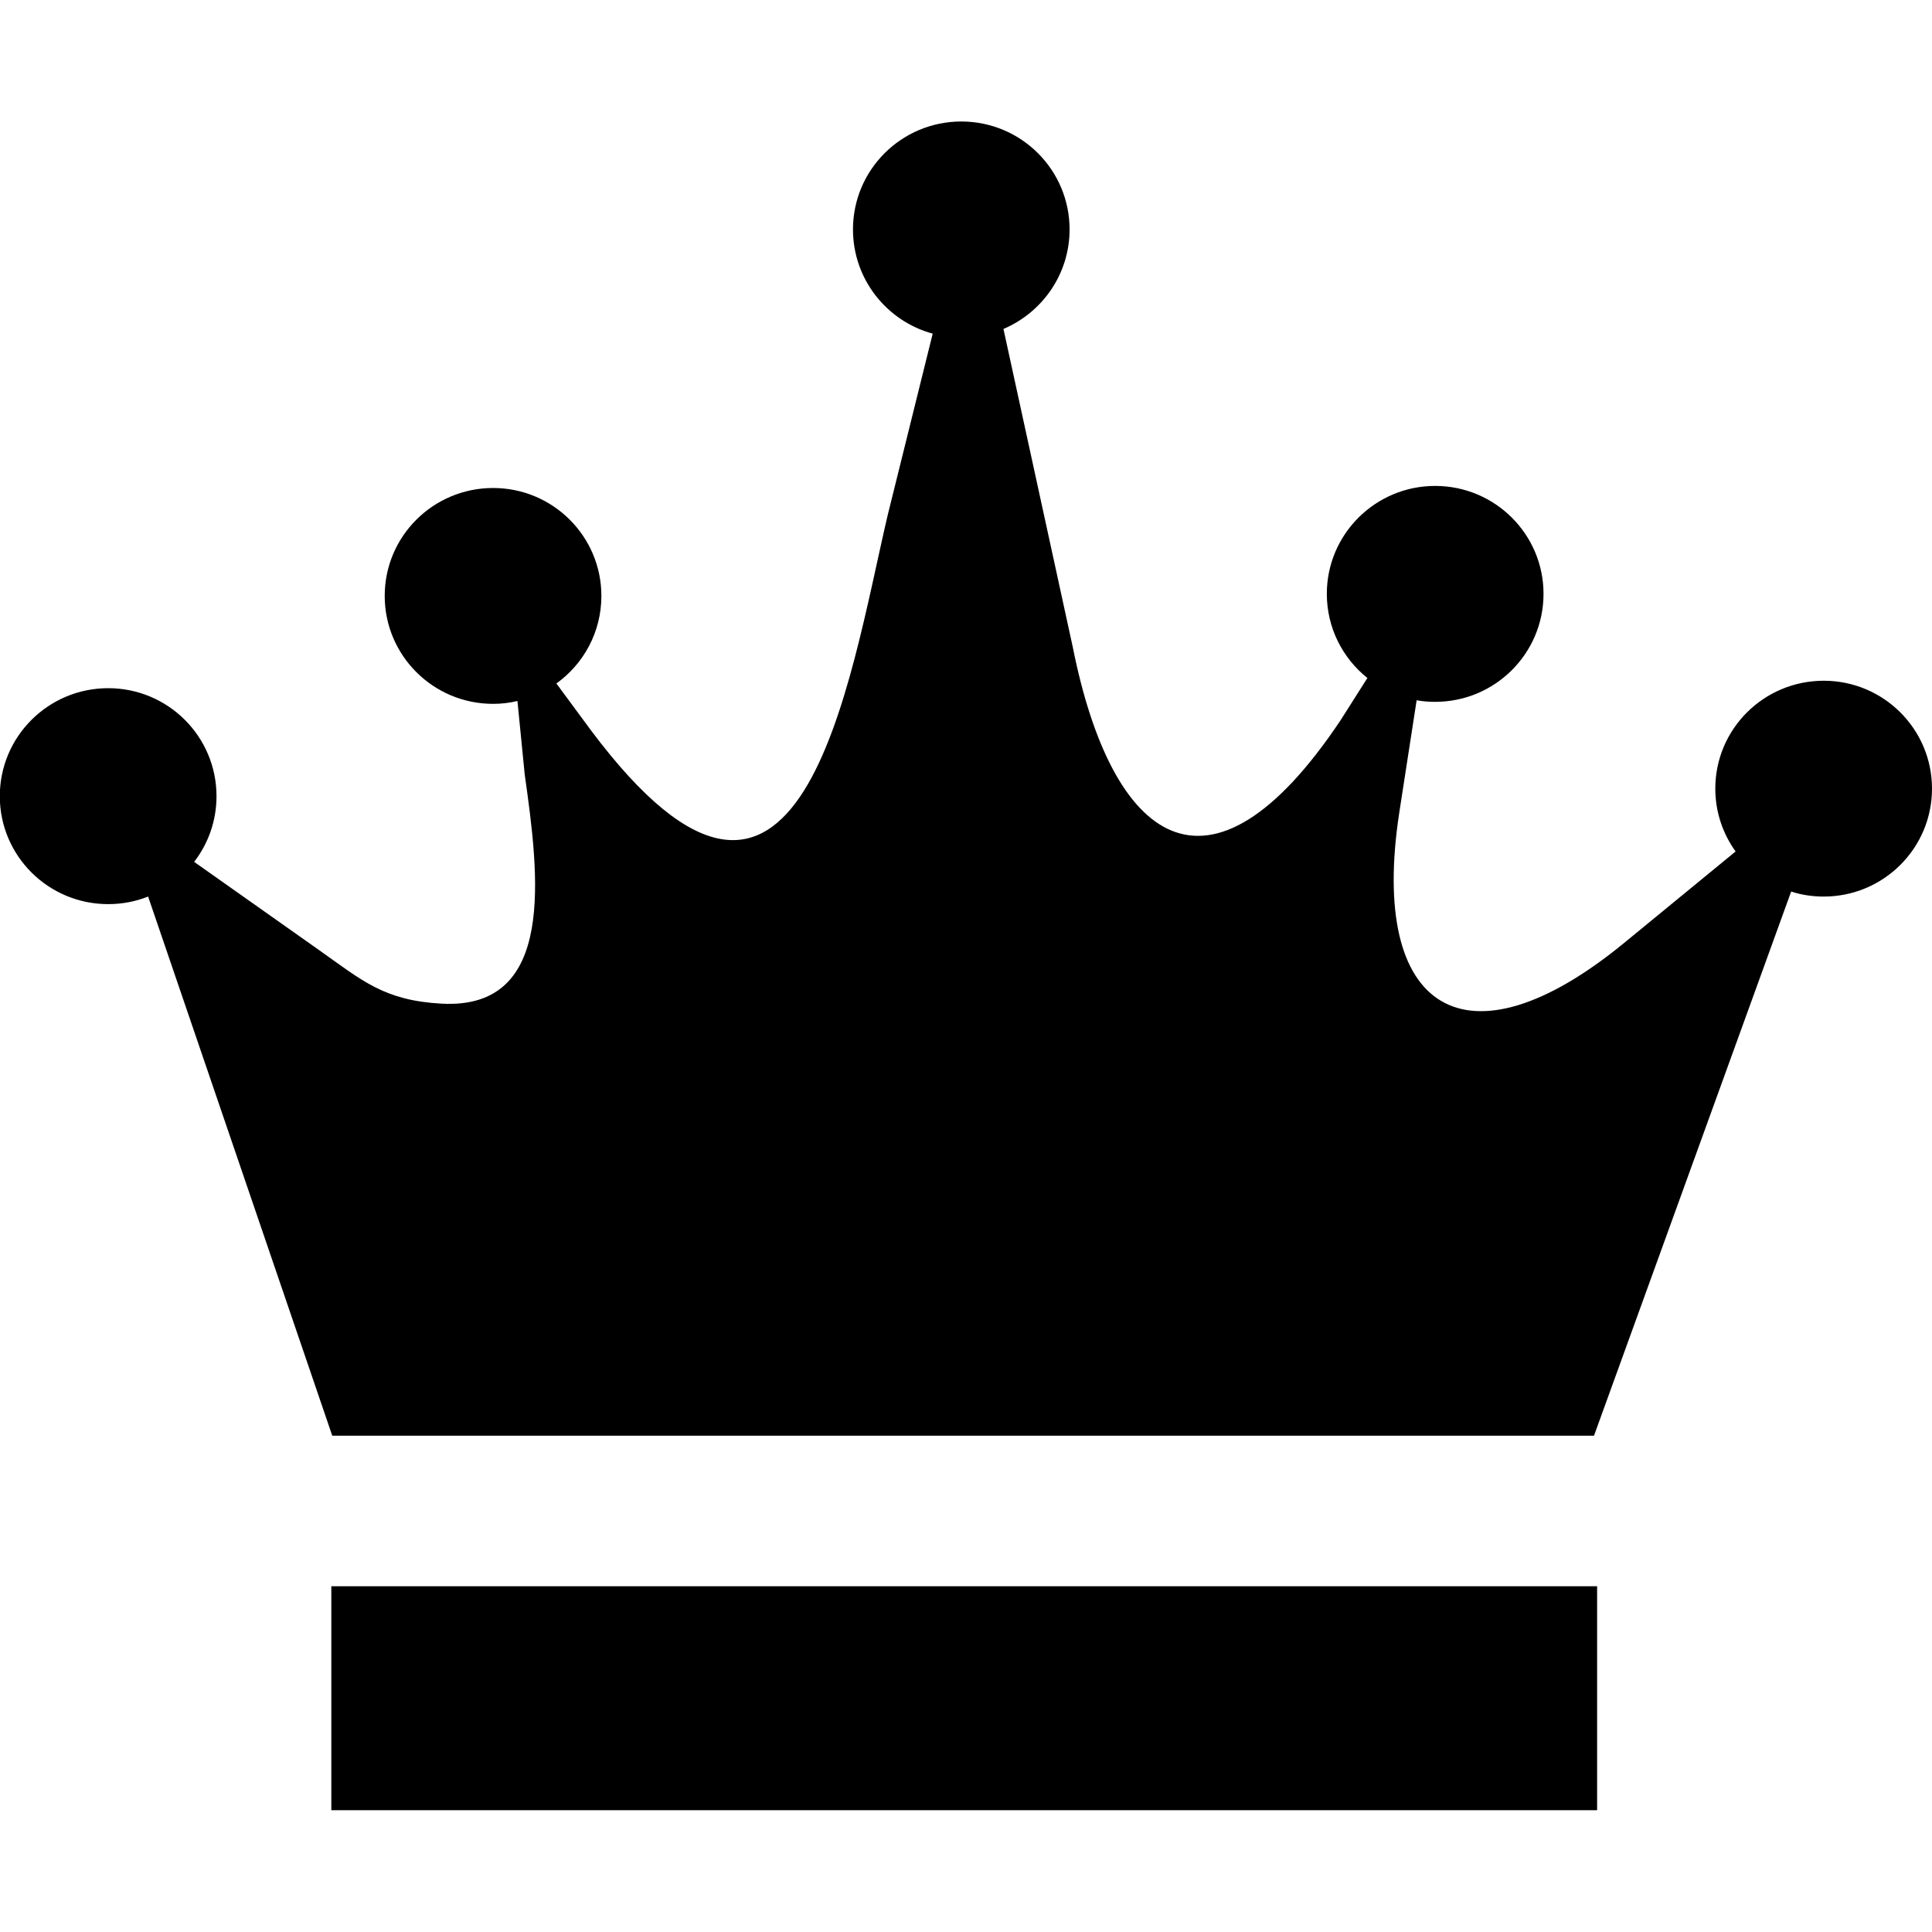 <?xml version="1.0" encoding="UTF-8"?>
<svg xmlns="http://www.w3.org/2000/svg" xmlns:xlink="http://www.w3.org/1999/xlink" width="80px" height="80px" viewBox="0 0 80 70" version="1.1">
<g id="surface1">
<path style=" stroke:none;fill-rule:evenodd;fill:rgb(0%,0%,0%);fill-opacity:1;" d="M 13.758 54.449 L 66.004 54.449 L 74.168 31.918 C 74.59 32.055 75.047 32.125 75.516 32.125 C 77.988 32.125 80 30.129 80 27.656 C 80 25.191 77.996 23.188 75.516 23.188 C 73.039 23.188 71.027 25.184 71.027 27.656 C 71.027 28.629 71.34 29.523 71.867 30.258 L 67.234 34.059 C 60.742 39.379 56.672 36.914 57.941 28.648 L 58.66 23.996 C 58.906 24.043 59.168 24.062 59.426 24.062 C 61.902 24.062 63.914 22.062 63.914 19.59 C 63.914 17.125 61.906 15.121 59.426 15.121 C 56.953 15.121 54.941 17.121 54.941 19.59 C 54.941 21 55.598 22.258 56.621 23.074 L 55.508 24.828 C 50.051 32.988 46.027 29.863 44.422 21.797 L 41.551 8.621 C 43.156 7.938 44.289 6.355 44.289 4.5 C 44.289 2.035 42.285 0.031 39.805 0.031 C 37.332 0.031 35.32 2.027 35.32 4.5 C 35.32 6.562 36.719 8.297 38.621 8.816 L 36.758 16.328 C 35.145 23.211 33.211 36.926 24.465 25.234 L 23.039 23.301 C 24.168 22.492 24.902 21.168 24.902 19.676 C 24.902 17.211 22.898 15.207 20.418 15.207 C 17.941 15.207 15.93 17.203 15.93 19.676 C 15.93 22.141 17.938 24.145 20.418 24.145 C 20.762 24.145 21.102 24.105 21.426 24.027 L 21.727 27.066 C 22.312 31.211 23.059 36.824 18.281 36.559 C 15.91 36.426 15.02 35.621 13.211 34.34 L 8.039 30.688 C 8.621 29.934 8.965 28.992 8.965 27.969 C 8.965 25.5 6.961 23.496 4.48 23.496 C 2.004 23.496 -0.008 25.496 -0.008 27.969 C -0.008 30.438 2 32.438 4.48 32.438 C 5.066 32.438 5.617 32.328 6.133 32.125 Z M 13.719 60.684 L 66.133 60.684 L 66.133 69.957 L 13.719 69.957 Z M 13.719 60.684 "/>
</g>
</svg>
